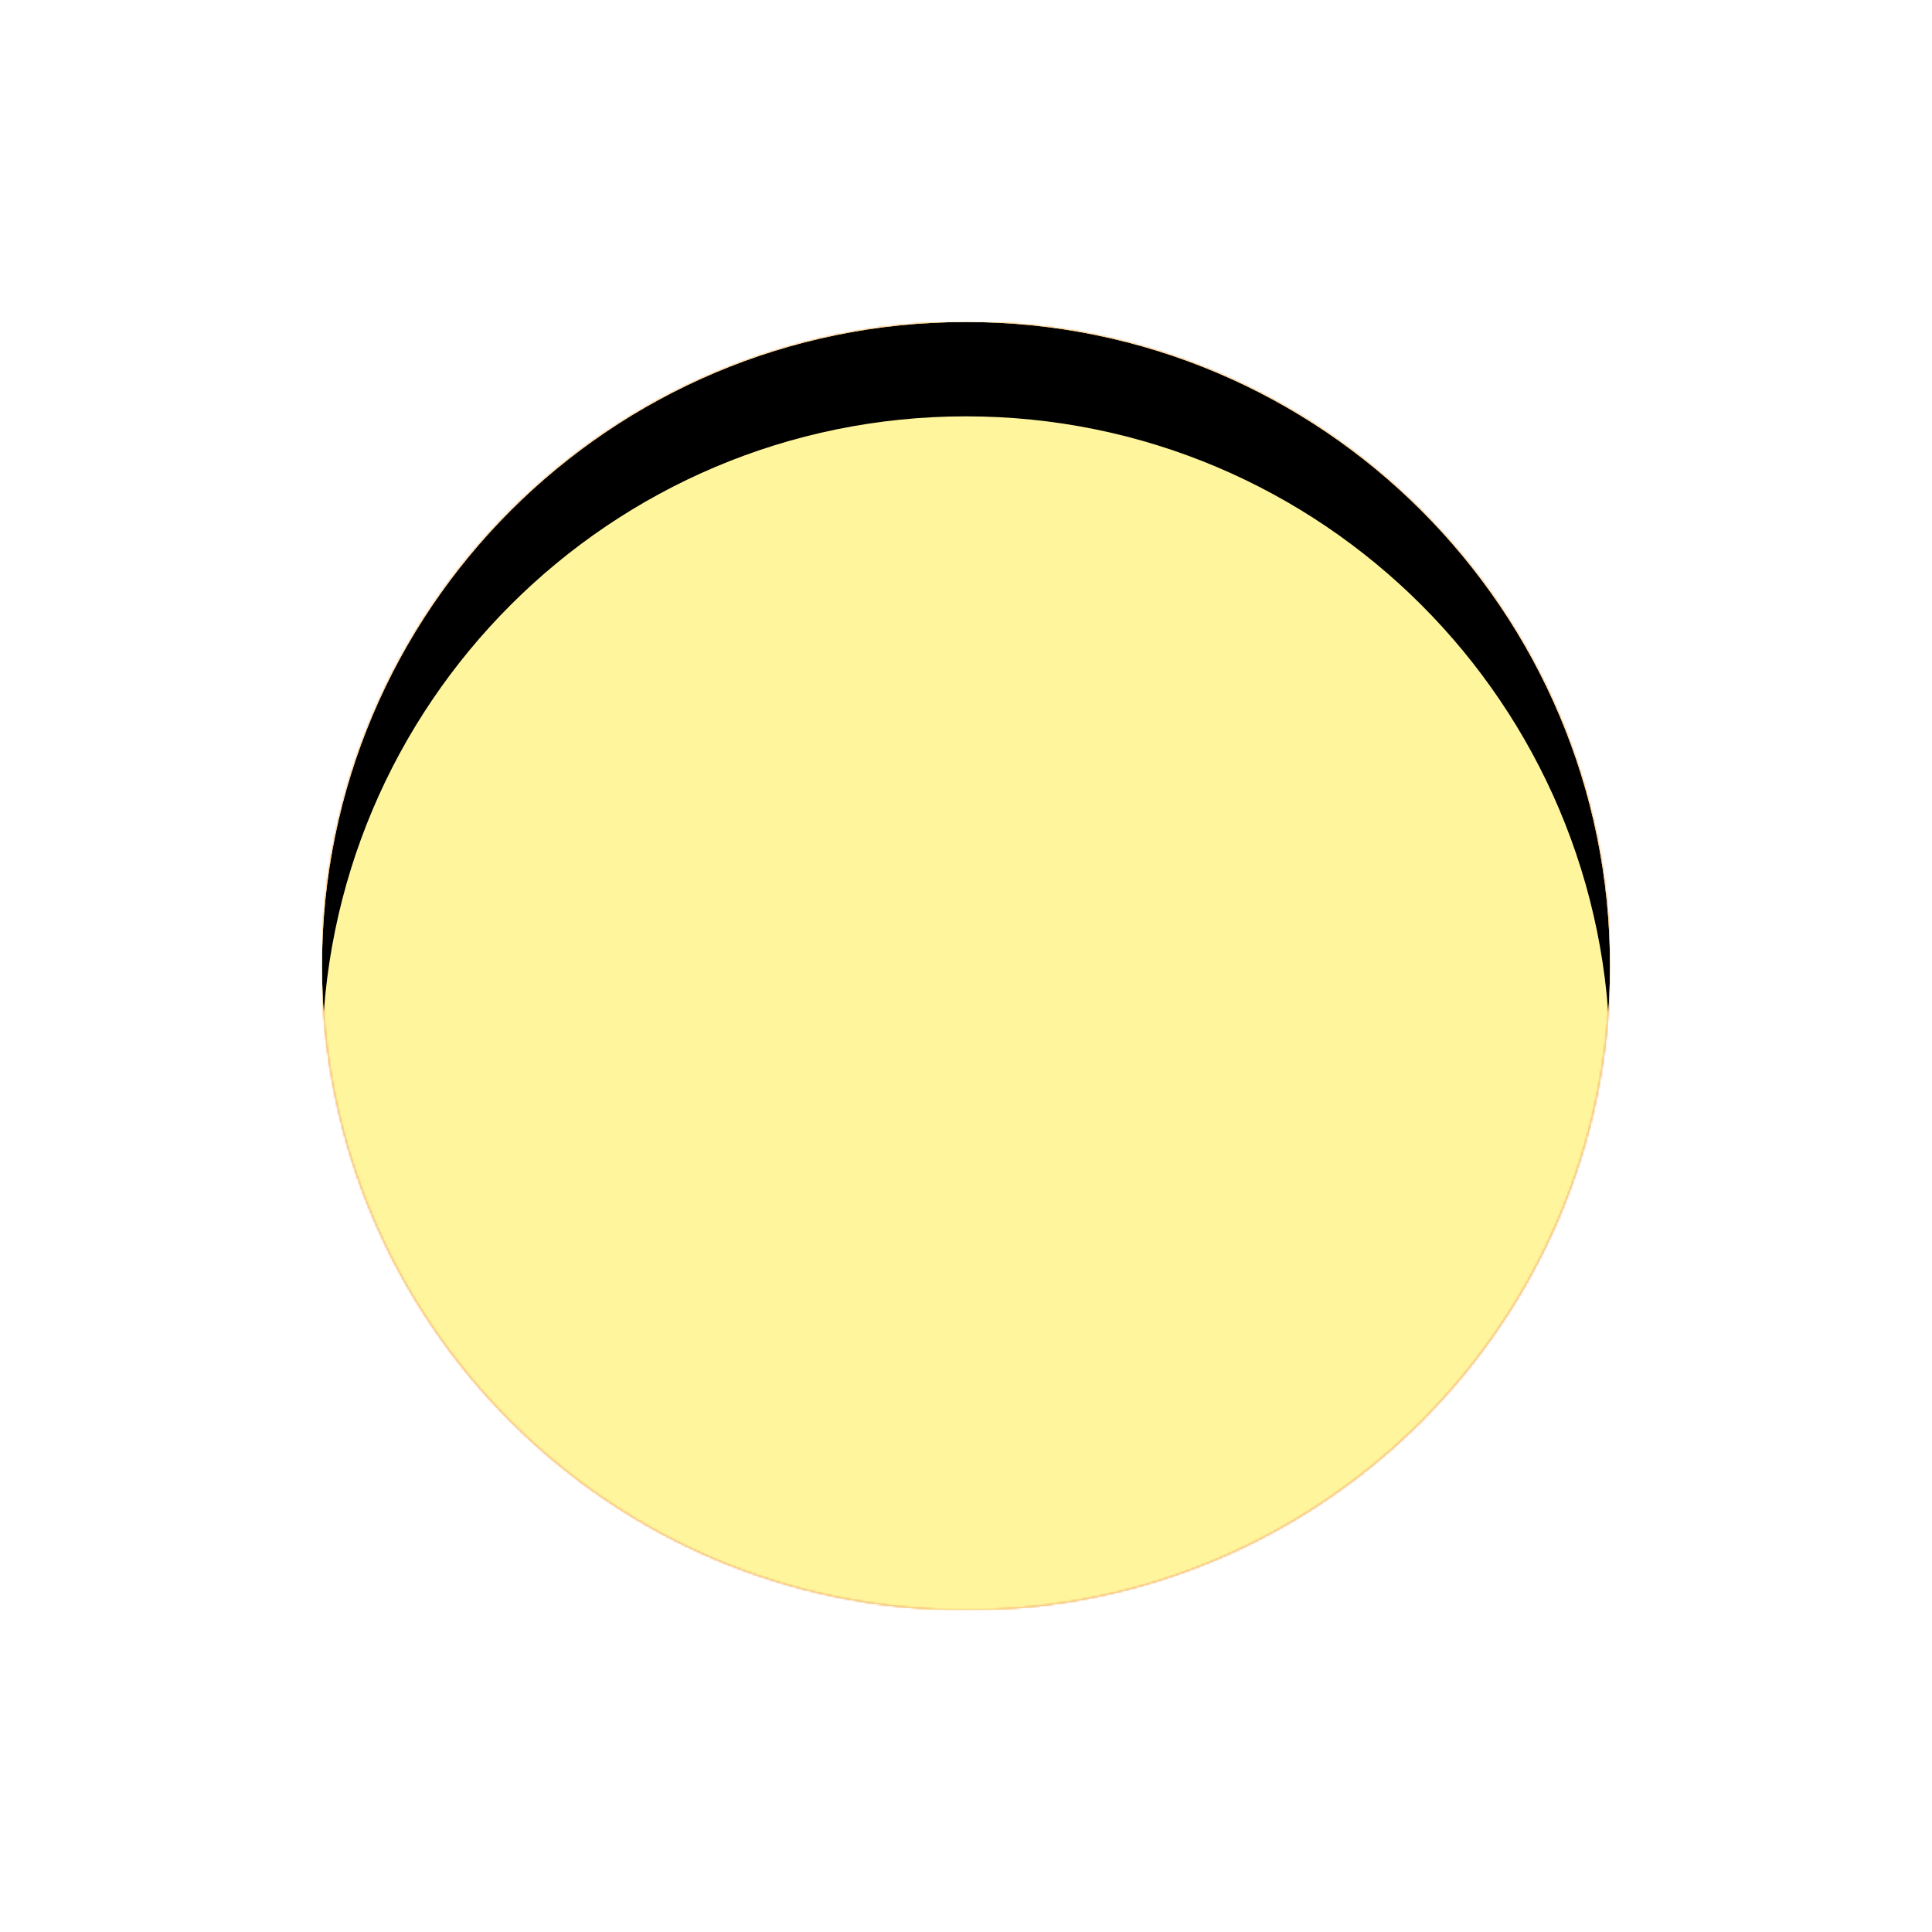 <svg version="1.1" xmlns="http://www.w3.org/2000/svg" xmlns:xlink="http://www.w3.org/1999/xlink" viewBox="0,0,1024,1024">
	<!-- Color names: teamapps-color-1, teamapps-color-2, teamapps-color-3 -->
	<desc>fiber_manual_record icon - Licensed under Apache License v2.0 (http://www.apache.org/licenses/LICENSE-2.0) - Created with Iconfu.com - Derivative work of Material icons (Copyright Google Inc.)</desc>
	<defs>
		<clipPath id="clip-6idLJHnl">
			<path d="M170.67,512c0,-188.51 152.82,-341.33 341.33,-341.33c188.51,0 341.33,152.82 341.33,341.33c0,188.51 -152.82,341.33 -341.33,341.33c-188.51,0 -341.33,-152.82 -341.33,-341.33z"/>
		</clipPath>
		<radialGradient cx="0" cy="0" r="1448.15" id="color-6aRJjyB6" gradientUnits="userSpaceOnUse">
			<stop offset="0.07" stop-color="#ffffff"/>
			<stop offset="0.75" stop-color="#000000"/>
		</radialGradient>
		<linearGradient x1="0" y1="1024" x2="1024" y2="0" id="color-AhE4UDVs" gradientUnits="userSpaceOnUse">
			<stop offset="0.2" stop-color="#000000"/>
			<stop offset="0.8" stop-color="#ffffff"/>
		</linearGradient>
		<filter id="filter-LN8RcNpG" color-interpolation-filters="sRGB">
			<feOffset/>
		</filter>
		<filter id="filter-zeA7UGDi" x="0%" y="0%" width="100%" height="100%" color-interpolation-filters="sRGB">
			<feColorMatrix values="1 0 0 0 0 0 1 0 0 0 0 0 1 0 0 0 0 0 0.05 0" in="SourceGraphic"/>
			<feOffset dy="20"/>
			<feGaussianBlur stdDeviation="11" result="blur0"/>
			<feColorMatrix values="1 0 0 0 0 0 1 0 0 0 0 0 1 0 0 0 0 0 0.07 0" in="SourceGraphic"/>
			<feOffset dy="30"/>
			<feGaussianBlur stdDeviation="20" result="blur1"/>
			<feMerge>
				<feMergeNode in="blur0"/>
				<feMergeNode in="blur1"/>
			</feMerge>
		</filter>
		<mask id="mask-1kKbSSIa">
			<path d="M170.67,512c0,-188.51 152.82,-341.33 341.33,-341.33c188.51,0 341.33,152.82 341.33,341.33c0,188.51 -152.82,341.33 -341.33,341.33c-188.51,0 -341.33,-152.82 -341.33,-341.33z" fill="#ffffff"/>
		</mask>
		<mask id="mask-OCRy3uO1">
			<rect fill="url(#color-AhE4UDVs)" x="170.67" y="170.67" width="682.66" height="682.66"/>
		</mask>
		<mask id="mask-UIJIyvdq">
			<path d="M170.67,512c0,-188.51 152.82,-341.33 341.33,-341.33c188.51,0 341.33,152.82 341.33,341.33c0,188.51 -152.82,341.33 -341.33,341.33c-188.51,0 -341.33,-152.82 -341.33,-341.33z" fill="url(#color-6aRJjyB6)"/>
		</mask>
	</defs>
	<g fill="none" fill-rule="nonzero" style="mix-blend-mode: normal">
		<g mask="url(#mask-1kKbSSIa)">
			<g color="#ffc107" class="teamapps-color-2">
				<rect x="170.67" y="170.67" width="682.66" height="682.66" fill="currentColor"/>
			</g>
			<g color="#e65100" class="teamapps-color-3" mask="url(#mask-OCRy3uO1)">
				<rect x="170.67" y="170.67" width="682.66" height="682.66" fill="currentColor"/>
			</g>
		</g>
		<g filter="url(#filter-LN8RcNpG)" mask="url(#mask-UIJIyvdq)">
			<g color="#fff59d" class="teamapps-color-1">
				<rect x="170.67" y="170.67" width="682.66" height="682.66" fill="currentColor"/>
			</g>
		</g>
		<g clip-path="url(#clip-6idLJHnl)">
			<path d="M77.67,896.33v-868.66h868.66v868.66zM512,853.33c188.51,0 341.33,-152.82 341.33,-341.33c0,-188.51 -152.82,-341.33 -341.33,-341.33c-188.51,0 -341.33,152.82 -341.33,341.33c0,188.51 152.82,341.33 341.33,341.33z" fill="#000000" filter="url(#filter-zeA7UGDi)"/>
		</g>
	</g>
</svg>